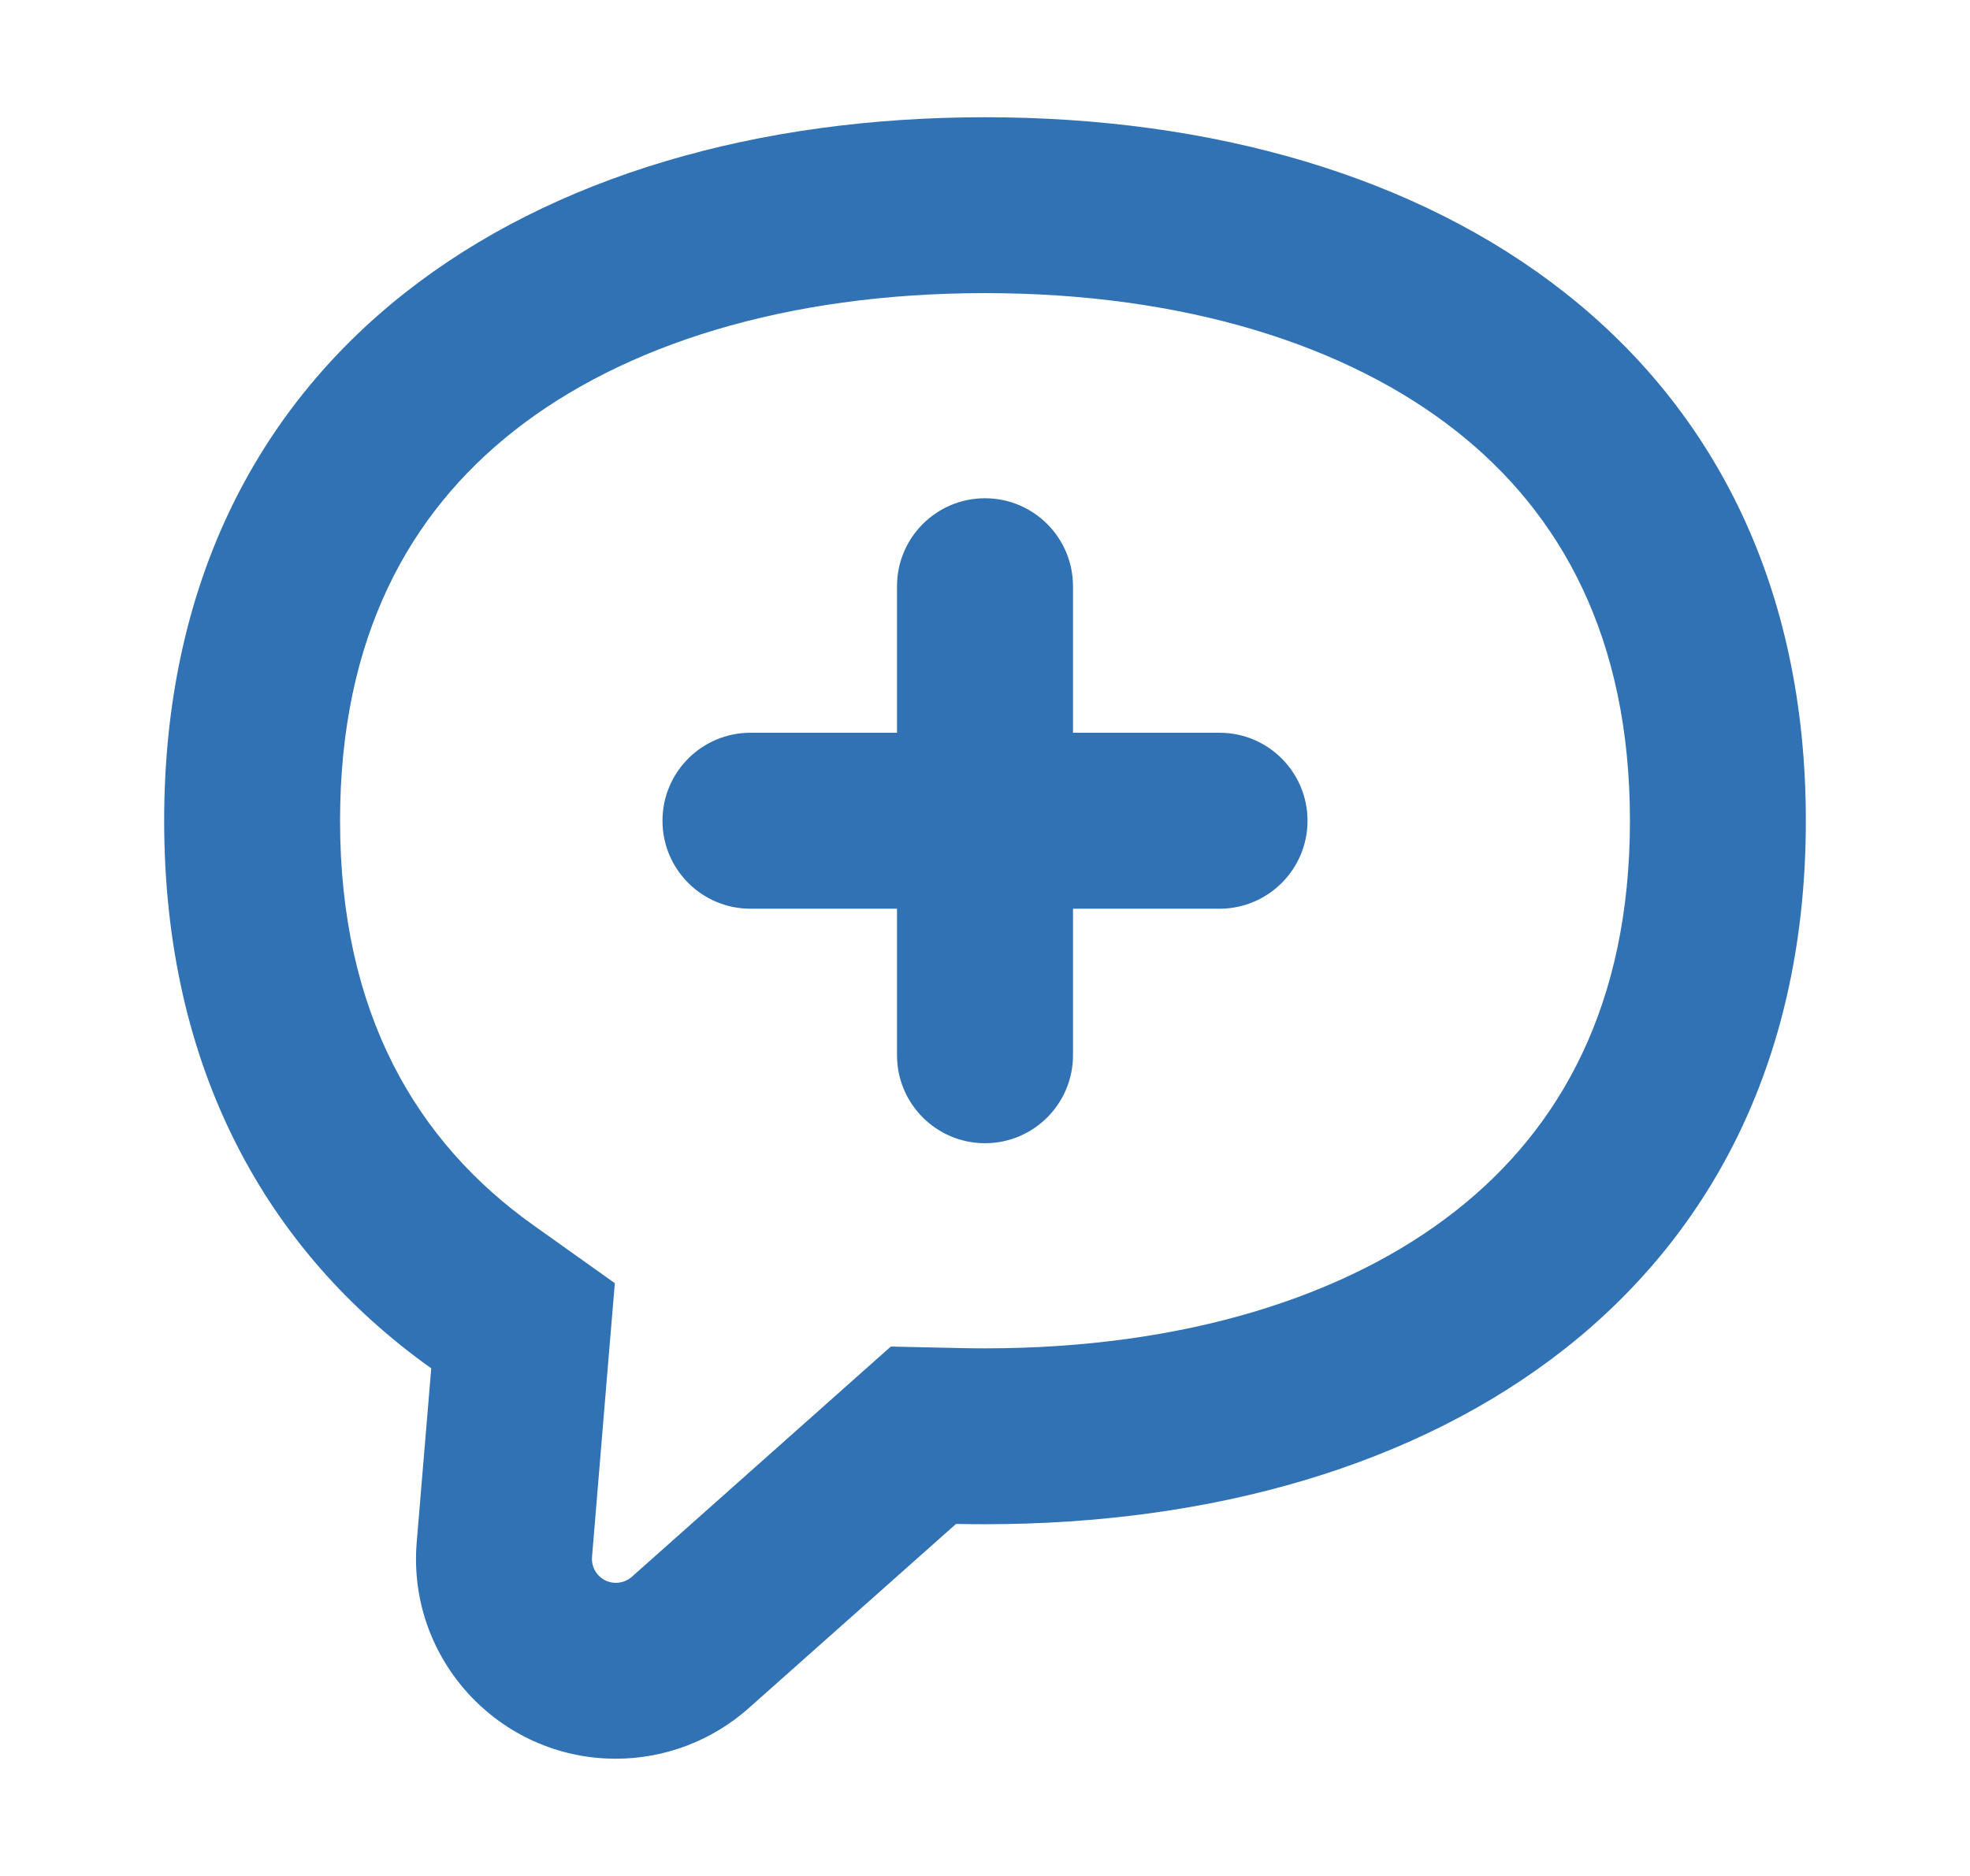 <svg width="21" height="20" viewBox="0 0 21 20" fill="none" xmlns="http://www.w3.org/2000/svg">
<path fill-rule="evenodd" clip-rule="evenodd" d="M6.465 14.744L6.554 13.68L5.684 13.061C4.445 12.178 3.625 10.81 3.625 8.75C3.625 6.796 4.363 5.474 5.475 4.597C6.641 3.676 8.381 3.125 10.5 3.125C12.618 3.125 14.358 3.676 15.525 4.597C16.637 5.474 17.375 6.796 17.375 8.75C17.375 10.704 16.637 12.026 15.525 12.903C14.358 13.825 12.618 14.375 10.5 14.375C10.411 14.375 10.322 14.374 10.233 14.372L9.496 14.356L8.946 14.845L6.735 16.811C6.688 16.852 6.628 16.875 6.565 16.875C6.416 16.875 6.298 16.747 6.311 16.599L6.465 14.744ZM10.191 16.247L7.98 18.212C7.59 18.558 7.087 18.75 6.565 18.75C5.319 18.75 4.339 17.685 4.442 16.443L4.597 14.588C2.847 13.342 1.75 11.396 1.75 8.75C1.75 3.75 5.668 1.25 10.5 1.25C15.332 1.25 19.25 3.75 19.25 8.75C19.25 13.75 15.332 16.25 10.5 16.25C10.397 16.25 10.294 16.249 10.191 16.247ZM11.438 6.25C11.438 5.732 11.018 5.312 10.5 5.312C9.982 5.312 9.562 5.732 9.562 6.25V7.812H8C7.482 7.812 7.062 8.232 7.062 8.75C7.062 9.268 7.482 9.688 8 9.688H9.562V11.25C9.562 11.768 9.982 12.188 10.5 12.188C11.018 12.188 11.438 11.768 11.438 11.25V9.688H13C13.518 9.688 13.938 9.268 13.938 8.75C13.938 8.232 13.518 7.812 13 7.812H11.438V6.25Z" fill="#3072B3"/>
</svg>
